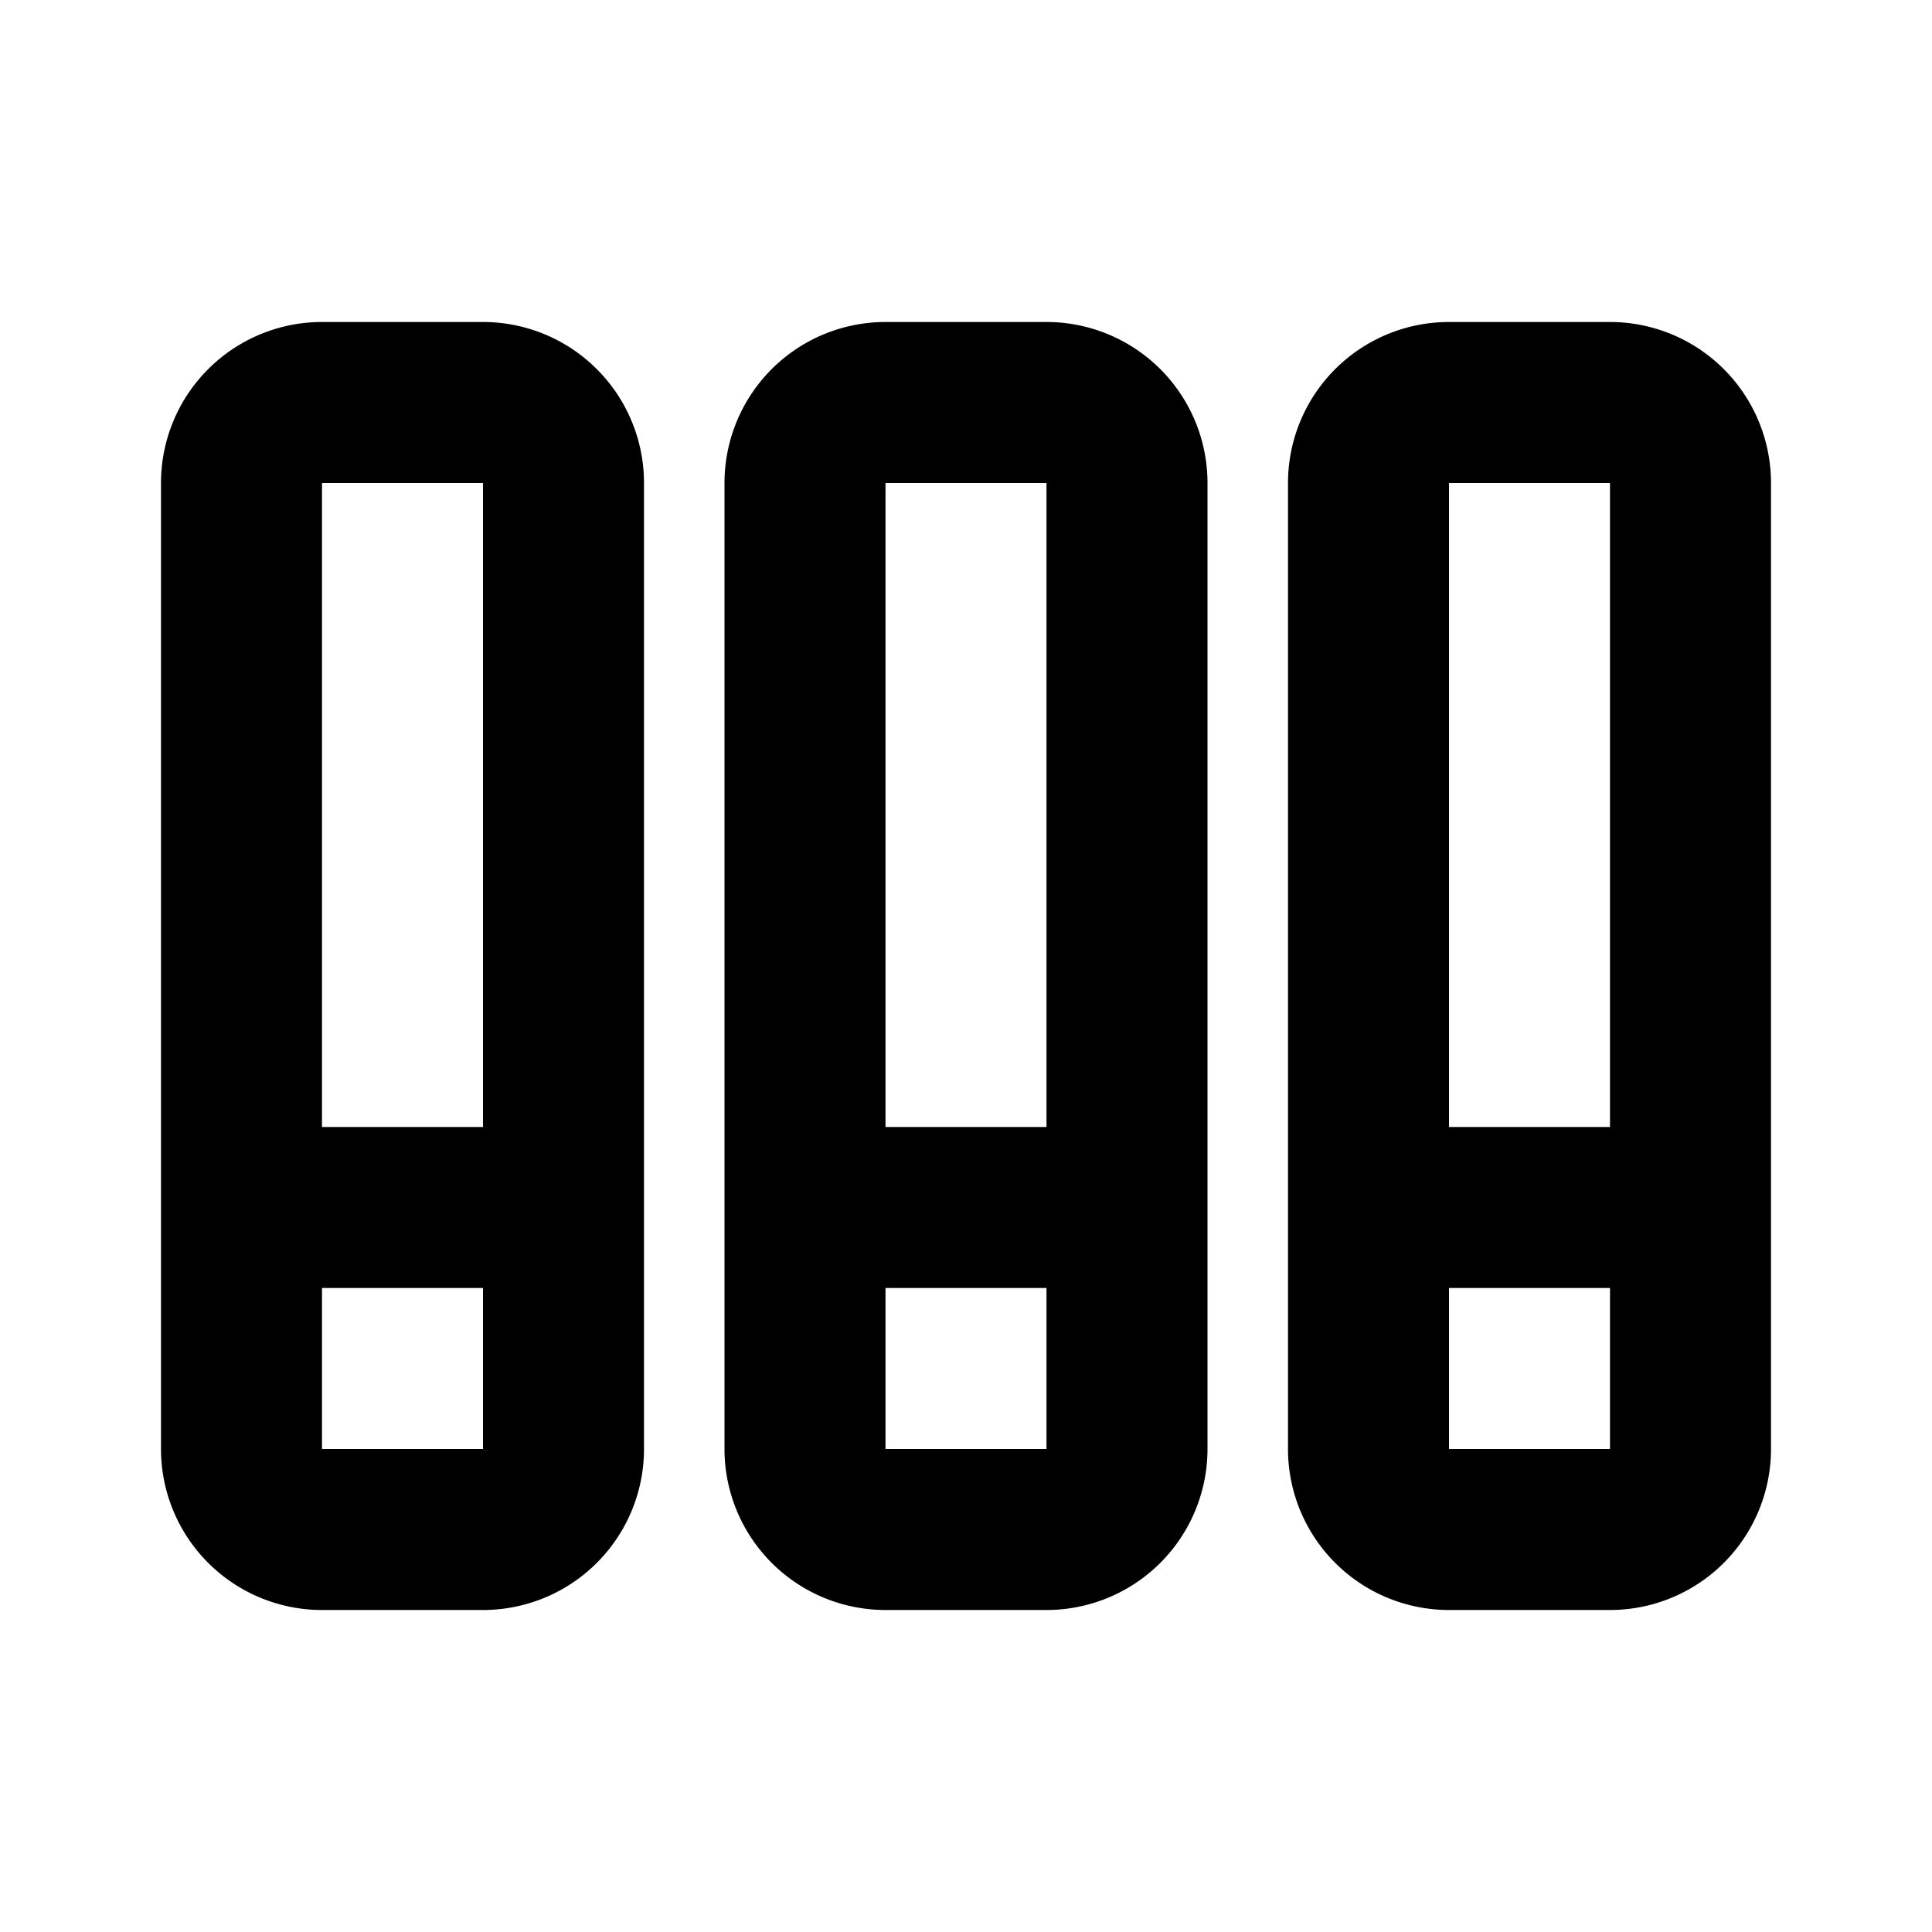 <svg xmlns="http://www.w3.org/2000/svg" fill="none" viewBox="0 0 48 48"><path fill="#000" fill-rule="evenodd" d="M4 12a4 4 0 0 1 4-4h4a4 4 0 0 1 4 4v24a4 4 0 0 1-4 4H8a4 4 0 0 1-4-4V12Zm8 0H8v16h4V12Zm0 20H8v4h4v-4Zm6-20a4 4 0 0 1 4-4h4a4 4 0 0 1 4 4v24a4 4 0 0 1-4 4h-4a4 4 0 0 1-4-4V12Zm8 0h-4v16h4V12Zm0 20h-4v4h4v-4Zm6-20a4 4 0 0 1 4-4h4a4 4 0 0 1 4 4v24a4 4 0 0 1-4 4h-4a4 4 0 0 1-4-4V12Zm8 0h-4v16h4V12Zm0 20h-4v4h4v-4Z" clip-rule="evenodd"/></svg>